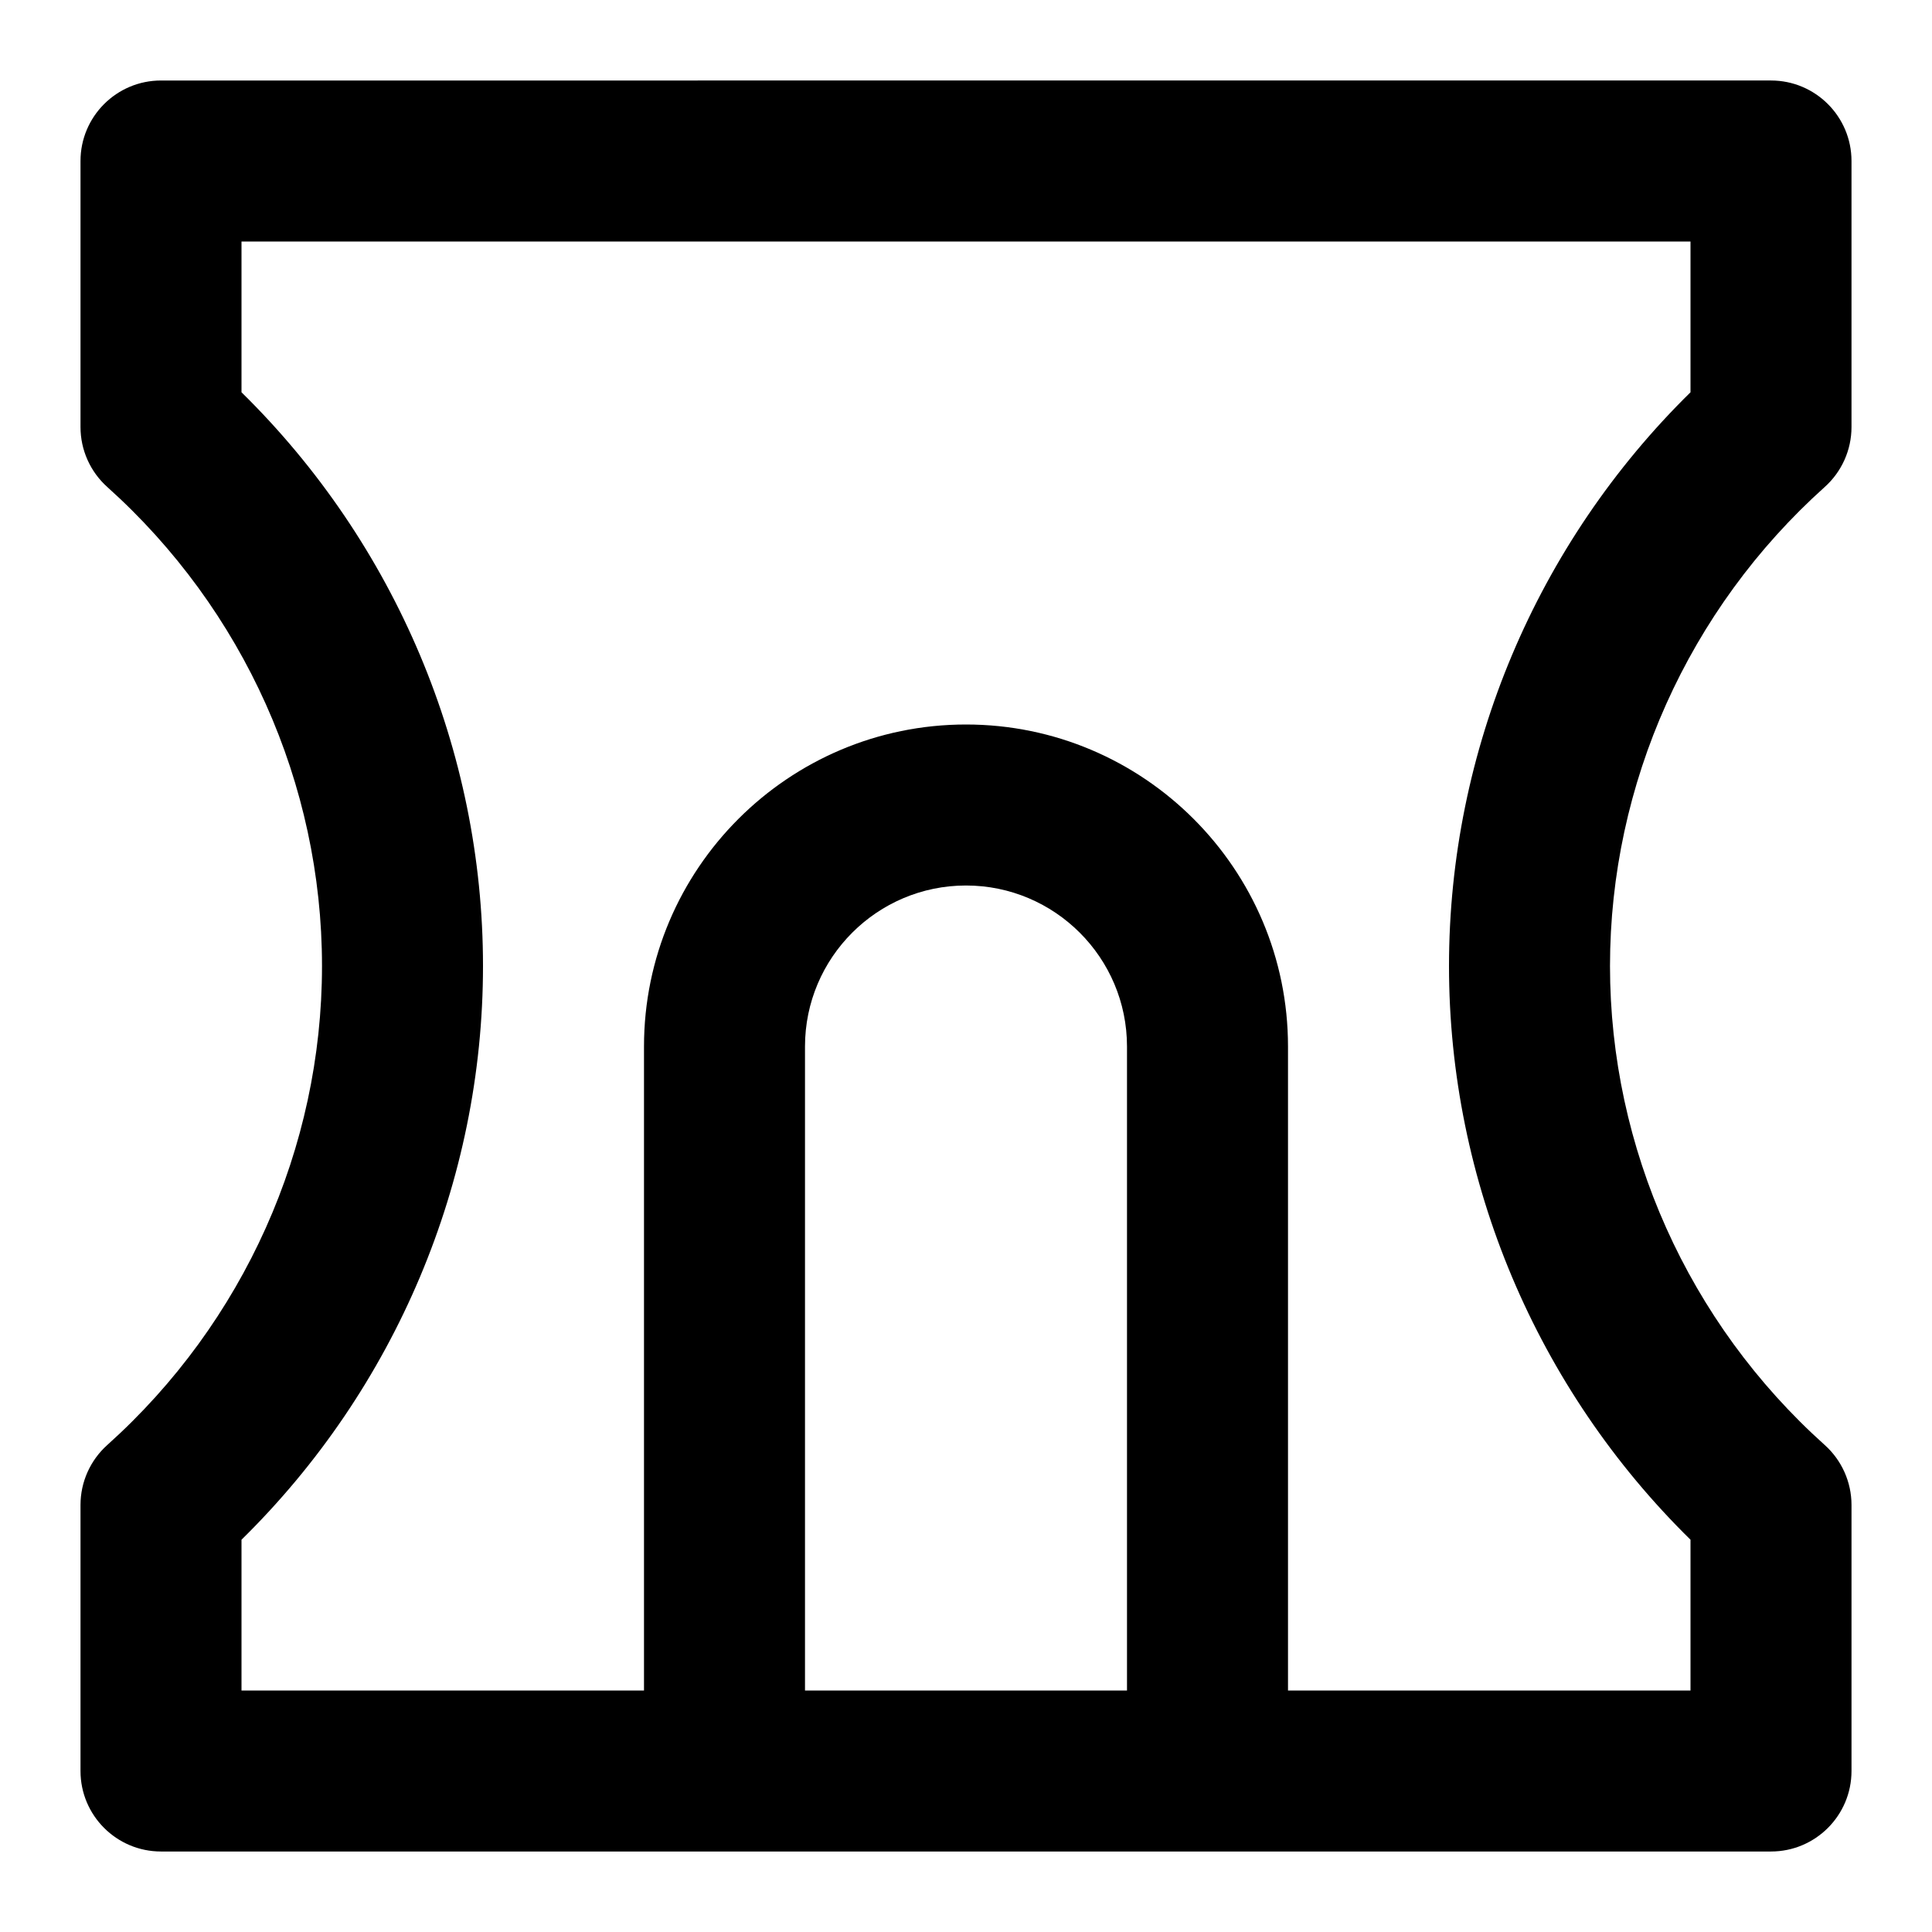<?xml version="1.0" encoding="utf-8"?>
<!-- Generator: Adobe Illustrator 19.2.1, SVG Export Plug-In . SVG Version: 6.00 Build 0)  -->
<!DOCTYPE svg PUBLIC "-//W3C//DTD SVG 1.1//EN" "http://www.w3.org/Graphics/SVG/1.1/DTD/svg11.dtd">
<svg version="1.1" id="Layer_1" xmlns="http://www.w3.org/2000/svg" xmlns:xlink="http://www.w3.org/1999/xlink" x="0px" y="0px"
	 width="24px" height="24px" viewBox="0 0 24 24" enable-background="new 0 0 24 24" xml:space="preserve">
<path d="M22.667,6.05C22.879,5.86,23,5.589,23,5.305V2c0-0.552-0.448-1-1-1H2C1.448,1,1,1.448,1,2v3.305
	C1,5.589,1.121,5.86,1.333,6.05C3.028,7.57,4,9.739,4,12s-0.972,4.43-2.667,5.95C1.121,18.14,1,18.411,1,18.695V22
	c0,0.552,0.448,1,1,1h20c0.552,0,1-0.448,1-1v-3.305c0-0.284-0.121-0.555-0.333-0.745C20.972,16.43,20,14.261,20,12
	S20.972,7.57,22.667,6.05z M14,21h-4v-8c0-1.103,0.897-2,2-2s2,0.897,2,2V21z M21,4.873C19.088,6.751,18,9.323,18,12
	s1.088,5.249,3,7.127V21h-5v-8c0-2.206-1.794-4-4-4s-4,1.794-4,4v8H3v-1.873C4.912,17.249,6,14.677,6,12S4.912,6.751,3,4.873V3h18
	V4.873z"/>
</svg>
